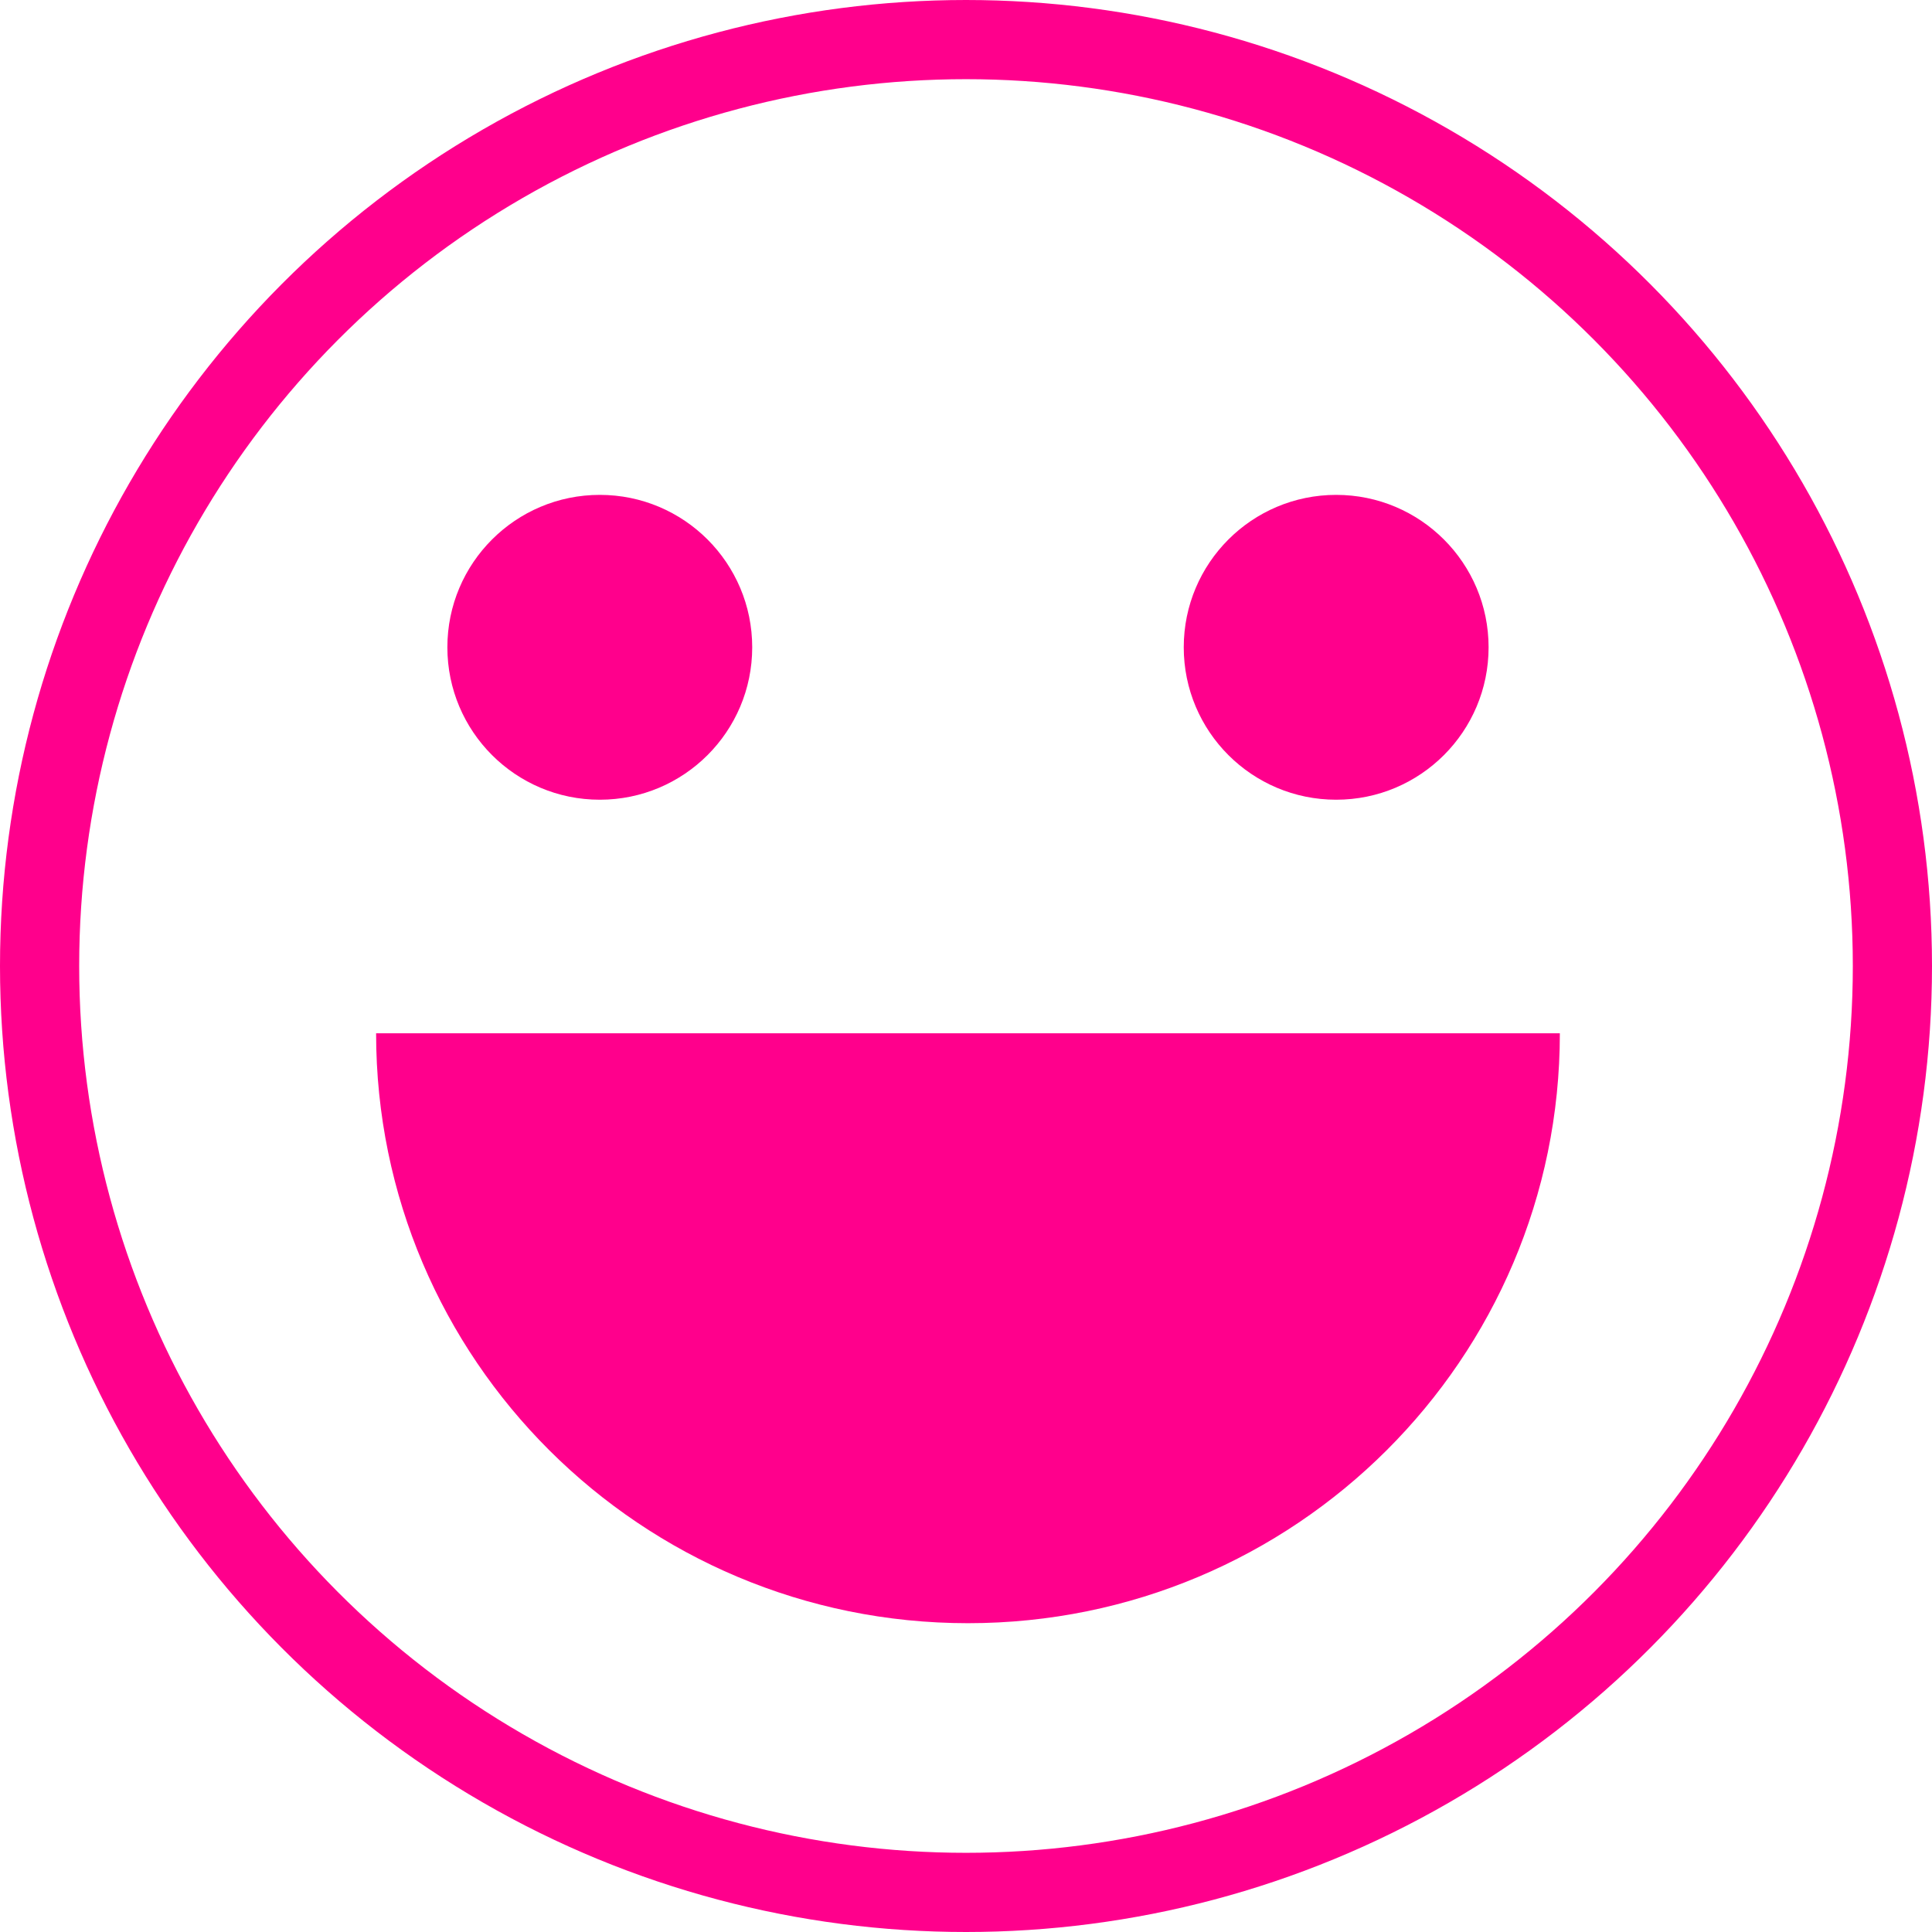 <svg width="488" height="488" viewBox="0 0 488 488" fill="none" xmlns="http://www.w3.org/2000/svg">
<circle cx="244" cy="244" r="234" transform="matrix(-1 0 0 1 488 0)" stroke="#FF008C" stroke-width="20"/>
<path d="M95 261.001C95 343.291 161.933 410 244.5 410C327.067 410 394 343.291 394 261.001L244.5 261L95 261.001Z" fill="#FF008C"/>
<circle cx="38.5" cy="38.5" r="38.5" transform="matrix(-1 0 0 1 190 125)" fill="#FF008C"/>
<circle cx="38.5" cy="38.5" r="38.5" transform="matrix(-1 0 0 1 376 125)" fill="#FF008C"/>
</svg>
